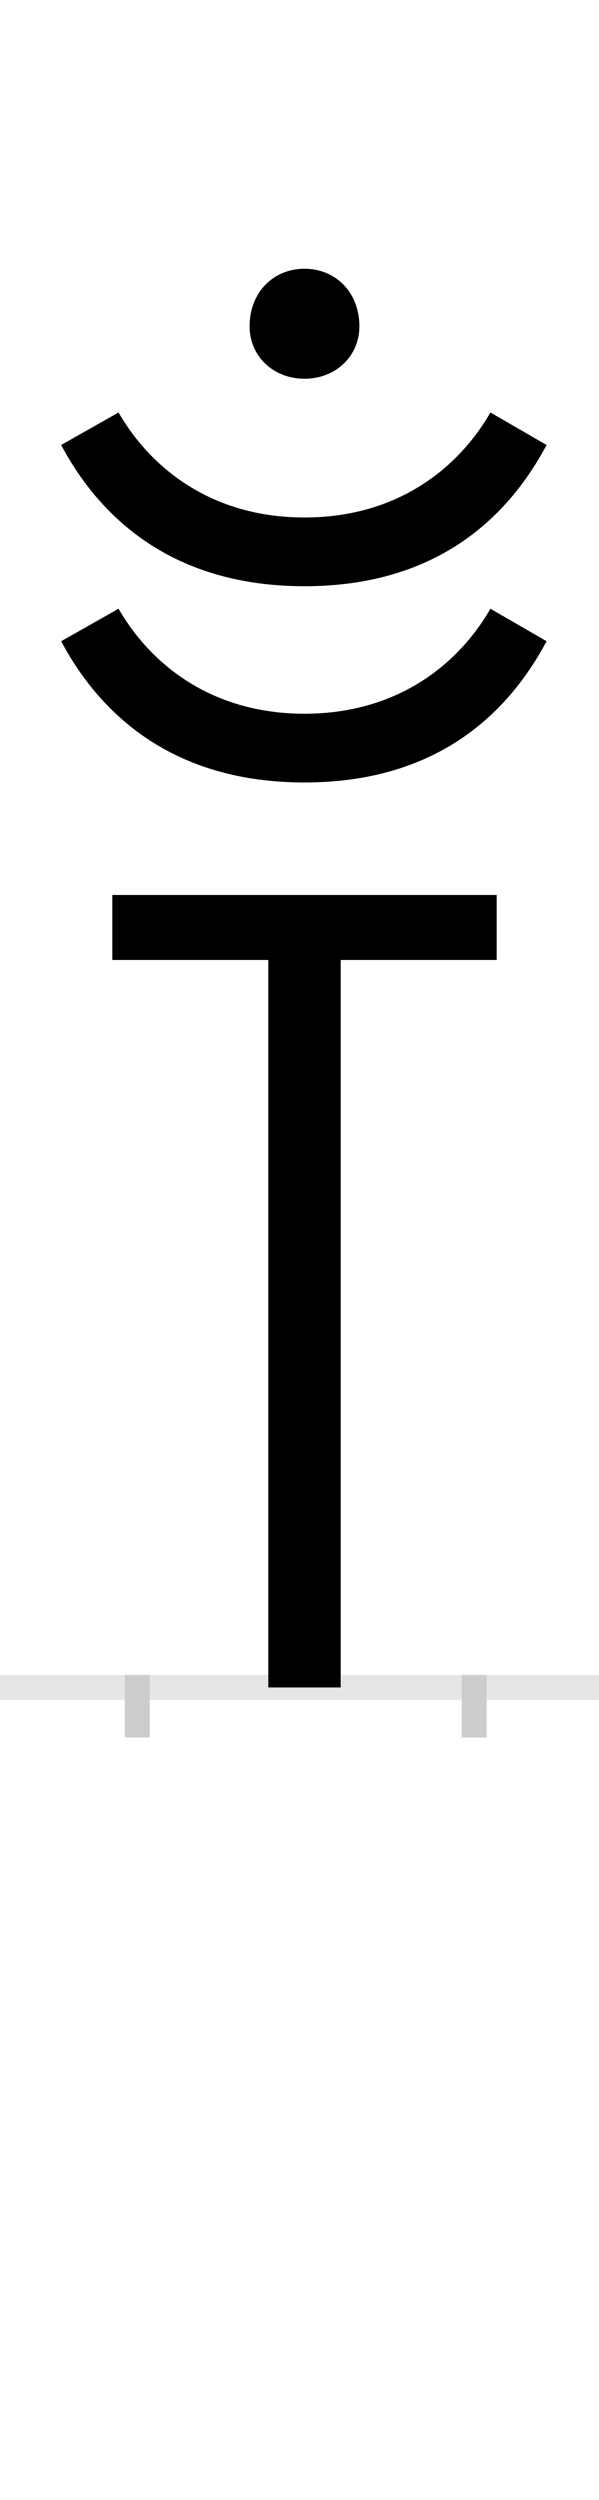 <?xml version="1.0" encoding="UTF-8"?>
<svg height="200.0" version="1.1" width="48.0" xmlns="http://www.w3.org/2000/svg" xmlns:xlink="http://www.w3.org/1999/xlink">
 <rect width="100%" height="100%" fill="#808080" stroke="none"/>
 <path d="M0,0 l48,0 l0,200 l-48,0 Z M0,0" fill="rgb(255,255,255)" transform="matrix(1,0,0,-1,0.0,200.0)"/>
 <path d="M0,0 l48,0" fill="none" stroke="rgb(229,229,229)" stroke-width="2" transform="matrix(1,0,0,-1,0.0,135.0)"/>
 <path d="M0,1 l0,-5" fill="none" stroke="rgb(204,204,204)" stroke-width="2" transform="matrix(1,0,0,-1,11.0,135.0)"/>
 <path d="M0,1 l0,-5" fill="none" stroke="rgb(204,204,204)" stroke-width="2" transform="matrix(1,0,0,-1,38.0,135.0)"/>
 <path d="M288,582 l0,52 l-308,0 l0,-52 l125,0 l0,-582 l58,0 l0,582 Z M134,724 c104,0,162,53,194,113 l-45,26 c-26,-45,-75,-84,-149,-84 c-74,0,-123,39,-149,84 l-46,-26 c32,-60,91,-113,195,-113 Z M90,1089 c0,-24,19,-42,44,-42 c25,0,44,18,44,42 c0,27,-19,46,-44,46 c-25,0,-44,-19,-44,-46 Z M134,881 c104,0,162,53,194,113 l-45,26 c-26,-45,-75,-84,-149,-84 c-74,0,-123,39,-149,84 l-46,-26 c32,-60,91,-113,195,-113 Z M134,881" fill="rgb(0,0,0)" transform="matrix(0.1,0.0,0.0,-0.1,11.0,135.0)"/>
</svg>